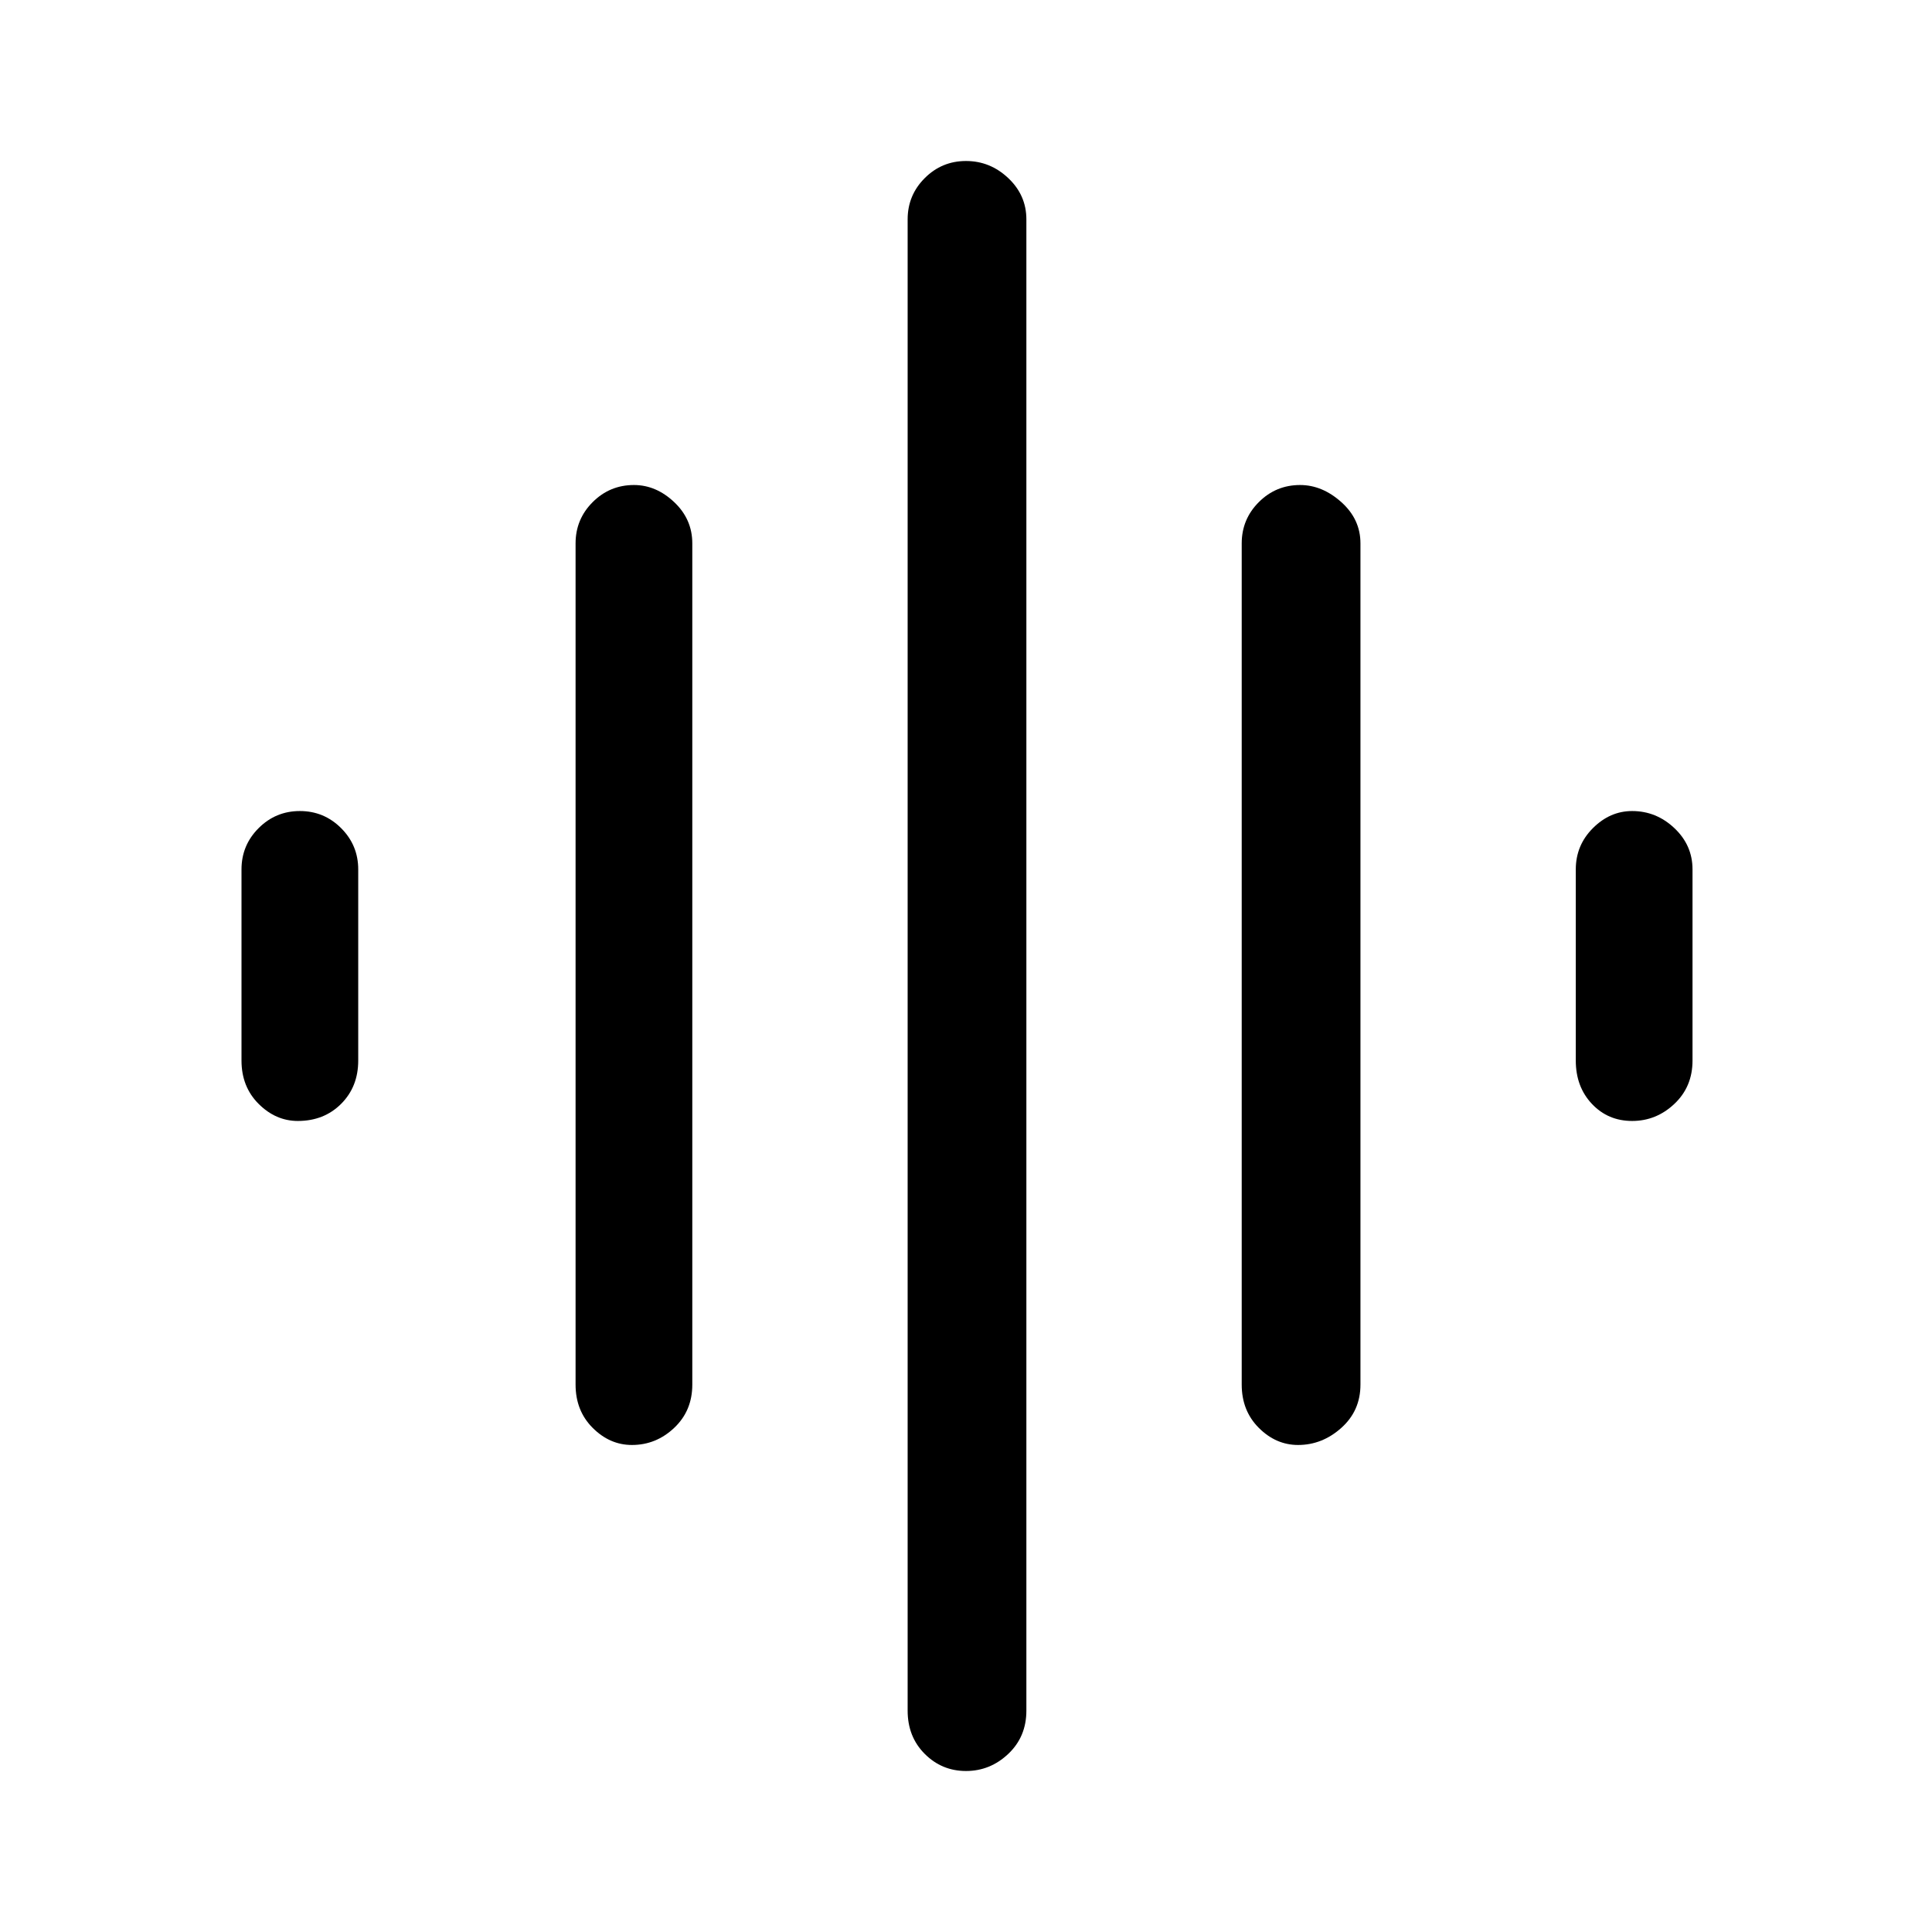 <svg xmlns="http://www.w3.org/2000/svg" height="48" width="48"><path d="M15.7 35.9Q15.15 35.9 14.725 35.475Q14.3 35.05 14.3 34.4V13.5Q14.3 12.9 14.725 12.475Q15.15 12.05 15.75 12.05Q16.3 12.05 16.75 12.475Q17.2 12.9 17.2 13.5V34.4Q17.2 35.05 16.75 35.475Q16.3 35.9 15.7 35.9ZM24 44Q23.4 44 22.975 43.575Q22.55 43.15 22.55 42.5V5.45Q22.55 4.85 22.975 4.425Q23.4 4 24 4Q24.6 4 25.05 4.425Q25.5 4.85 25.5 5.45V42.5Q25.5 43.15 25.05 43.575Q24.6 44 24 44ZM7.4 27.85Q6.85 27.85 6.425 27.425Q6 27 6 26.35V21.6Q6 21 6.425 20.575Q6.85 20.15 7.45 20.15Q8.05 20.15 8.475 20.575Q8.9 21 8.9 21.6V26.35Q8.9 27 8.475 27.425Q8.05 27.85 7.4 27.85ZM32.25 35.9Q31.7 35.9 31.275 35.475Q30.85 35.05 30.85 34.4V13.5Q30.85 12.9 31.275 12.475Q31.7 12.05 32.3 12.05Q32.85 12.05 33.325 12.475Q33.8 12.9 33.8 13.5V34.4Q33.8 35.05 33.325 35.475Q32.85 35.9 32.25 35.9ZM40.55 27.85Q39.95 27.85 39.55 27.425Q39.15 27 39.15 26.35V21.6Q39.15 21 39.575 20.575Q40 20.15 40.55 20.15Q41.15 20.15 41.6 20.575Q42.05 21 42.05 21.6V26.35Q42.05 27 41.6 27.425Q41.15 27.85 40.55 27.85Z"/></svg>